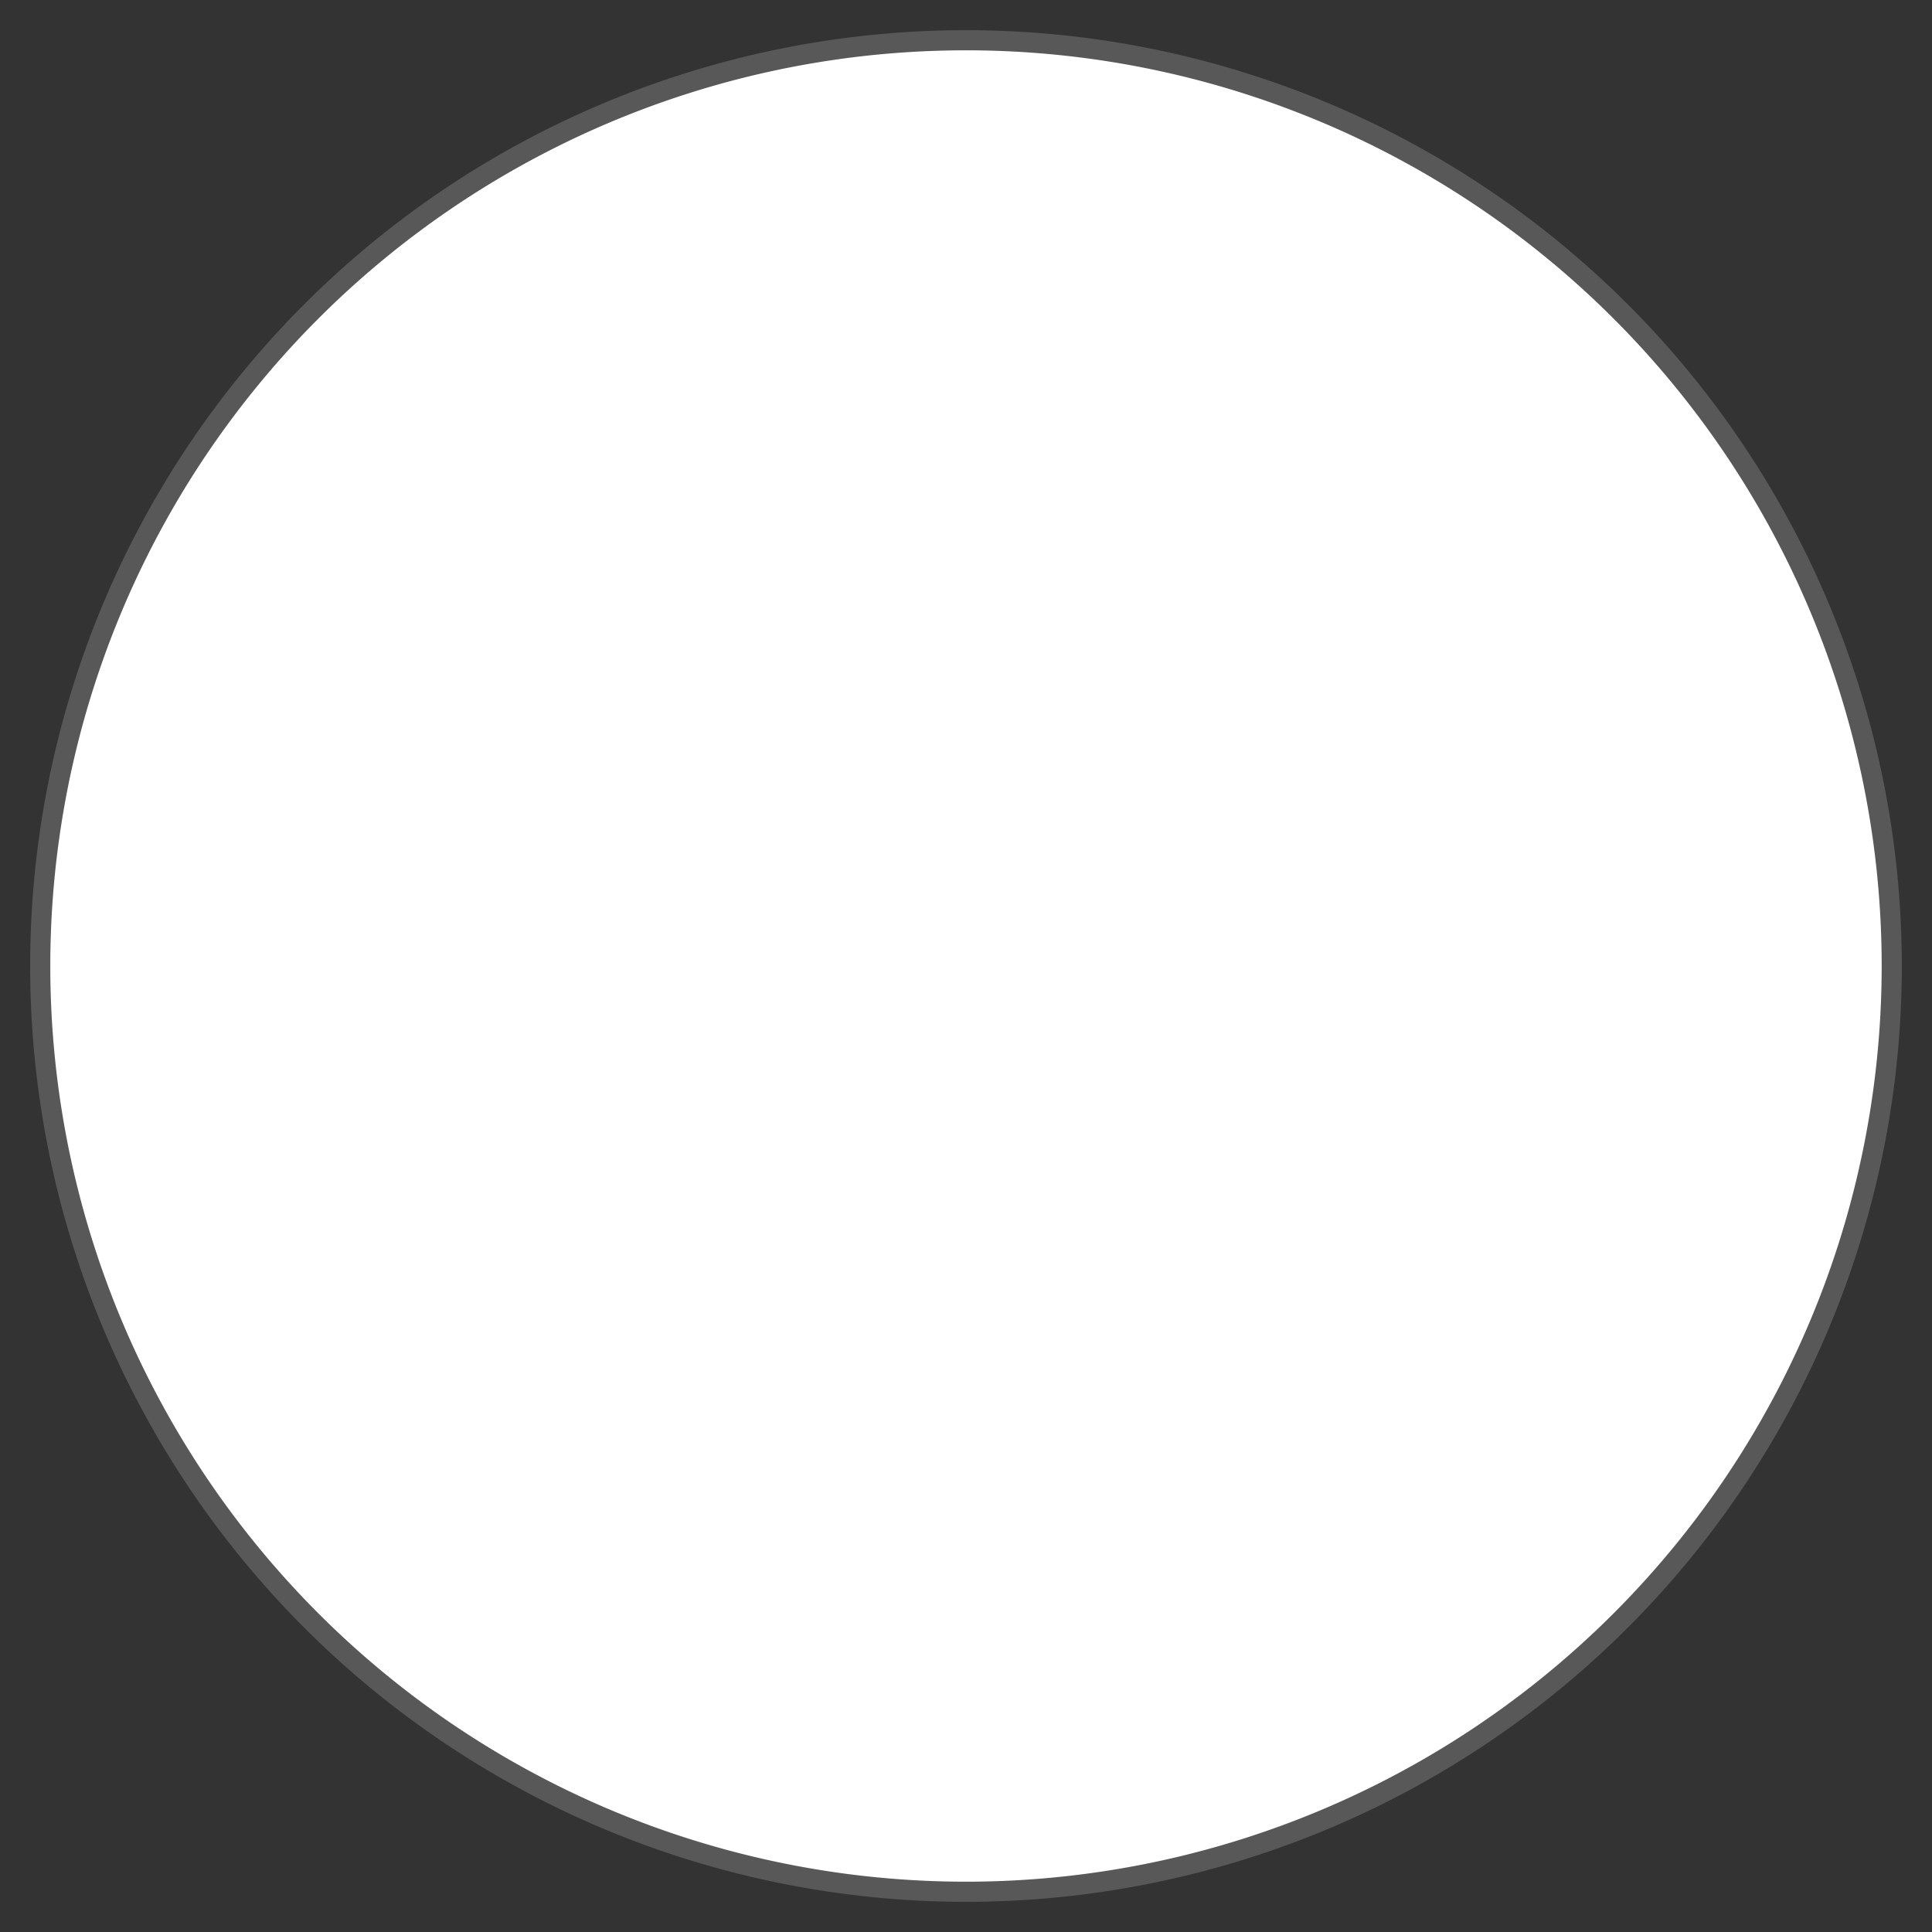 <svg xmlns="http://www.w3.org/2000/svg" id="svg3826" width="50" height="50" version="1.1"><path id="path3828" fill="#333" d="m0 0v50h50v-50h-50zm25 1.042c13.232 0 23.958 10.727 23.958 23.958 0 13.232-10.727 23.958-23.958 23.958-13.232 0-23.958-10.727-23.958-23.958 0-13.232 10.727-23.958 23.958-23.958z"/><path id="path3830" fill="none" stroke="#585858" stroke-width=".521" d="m48.958 25a23.958 23.958 0 0 1-47.917 0 23.958 23.958 0 1 1 47.917 0z"/></svg>